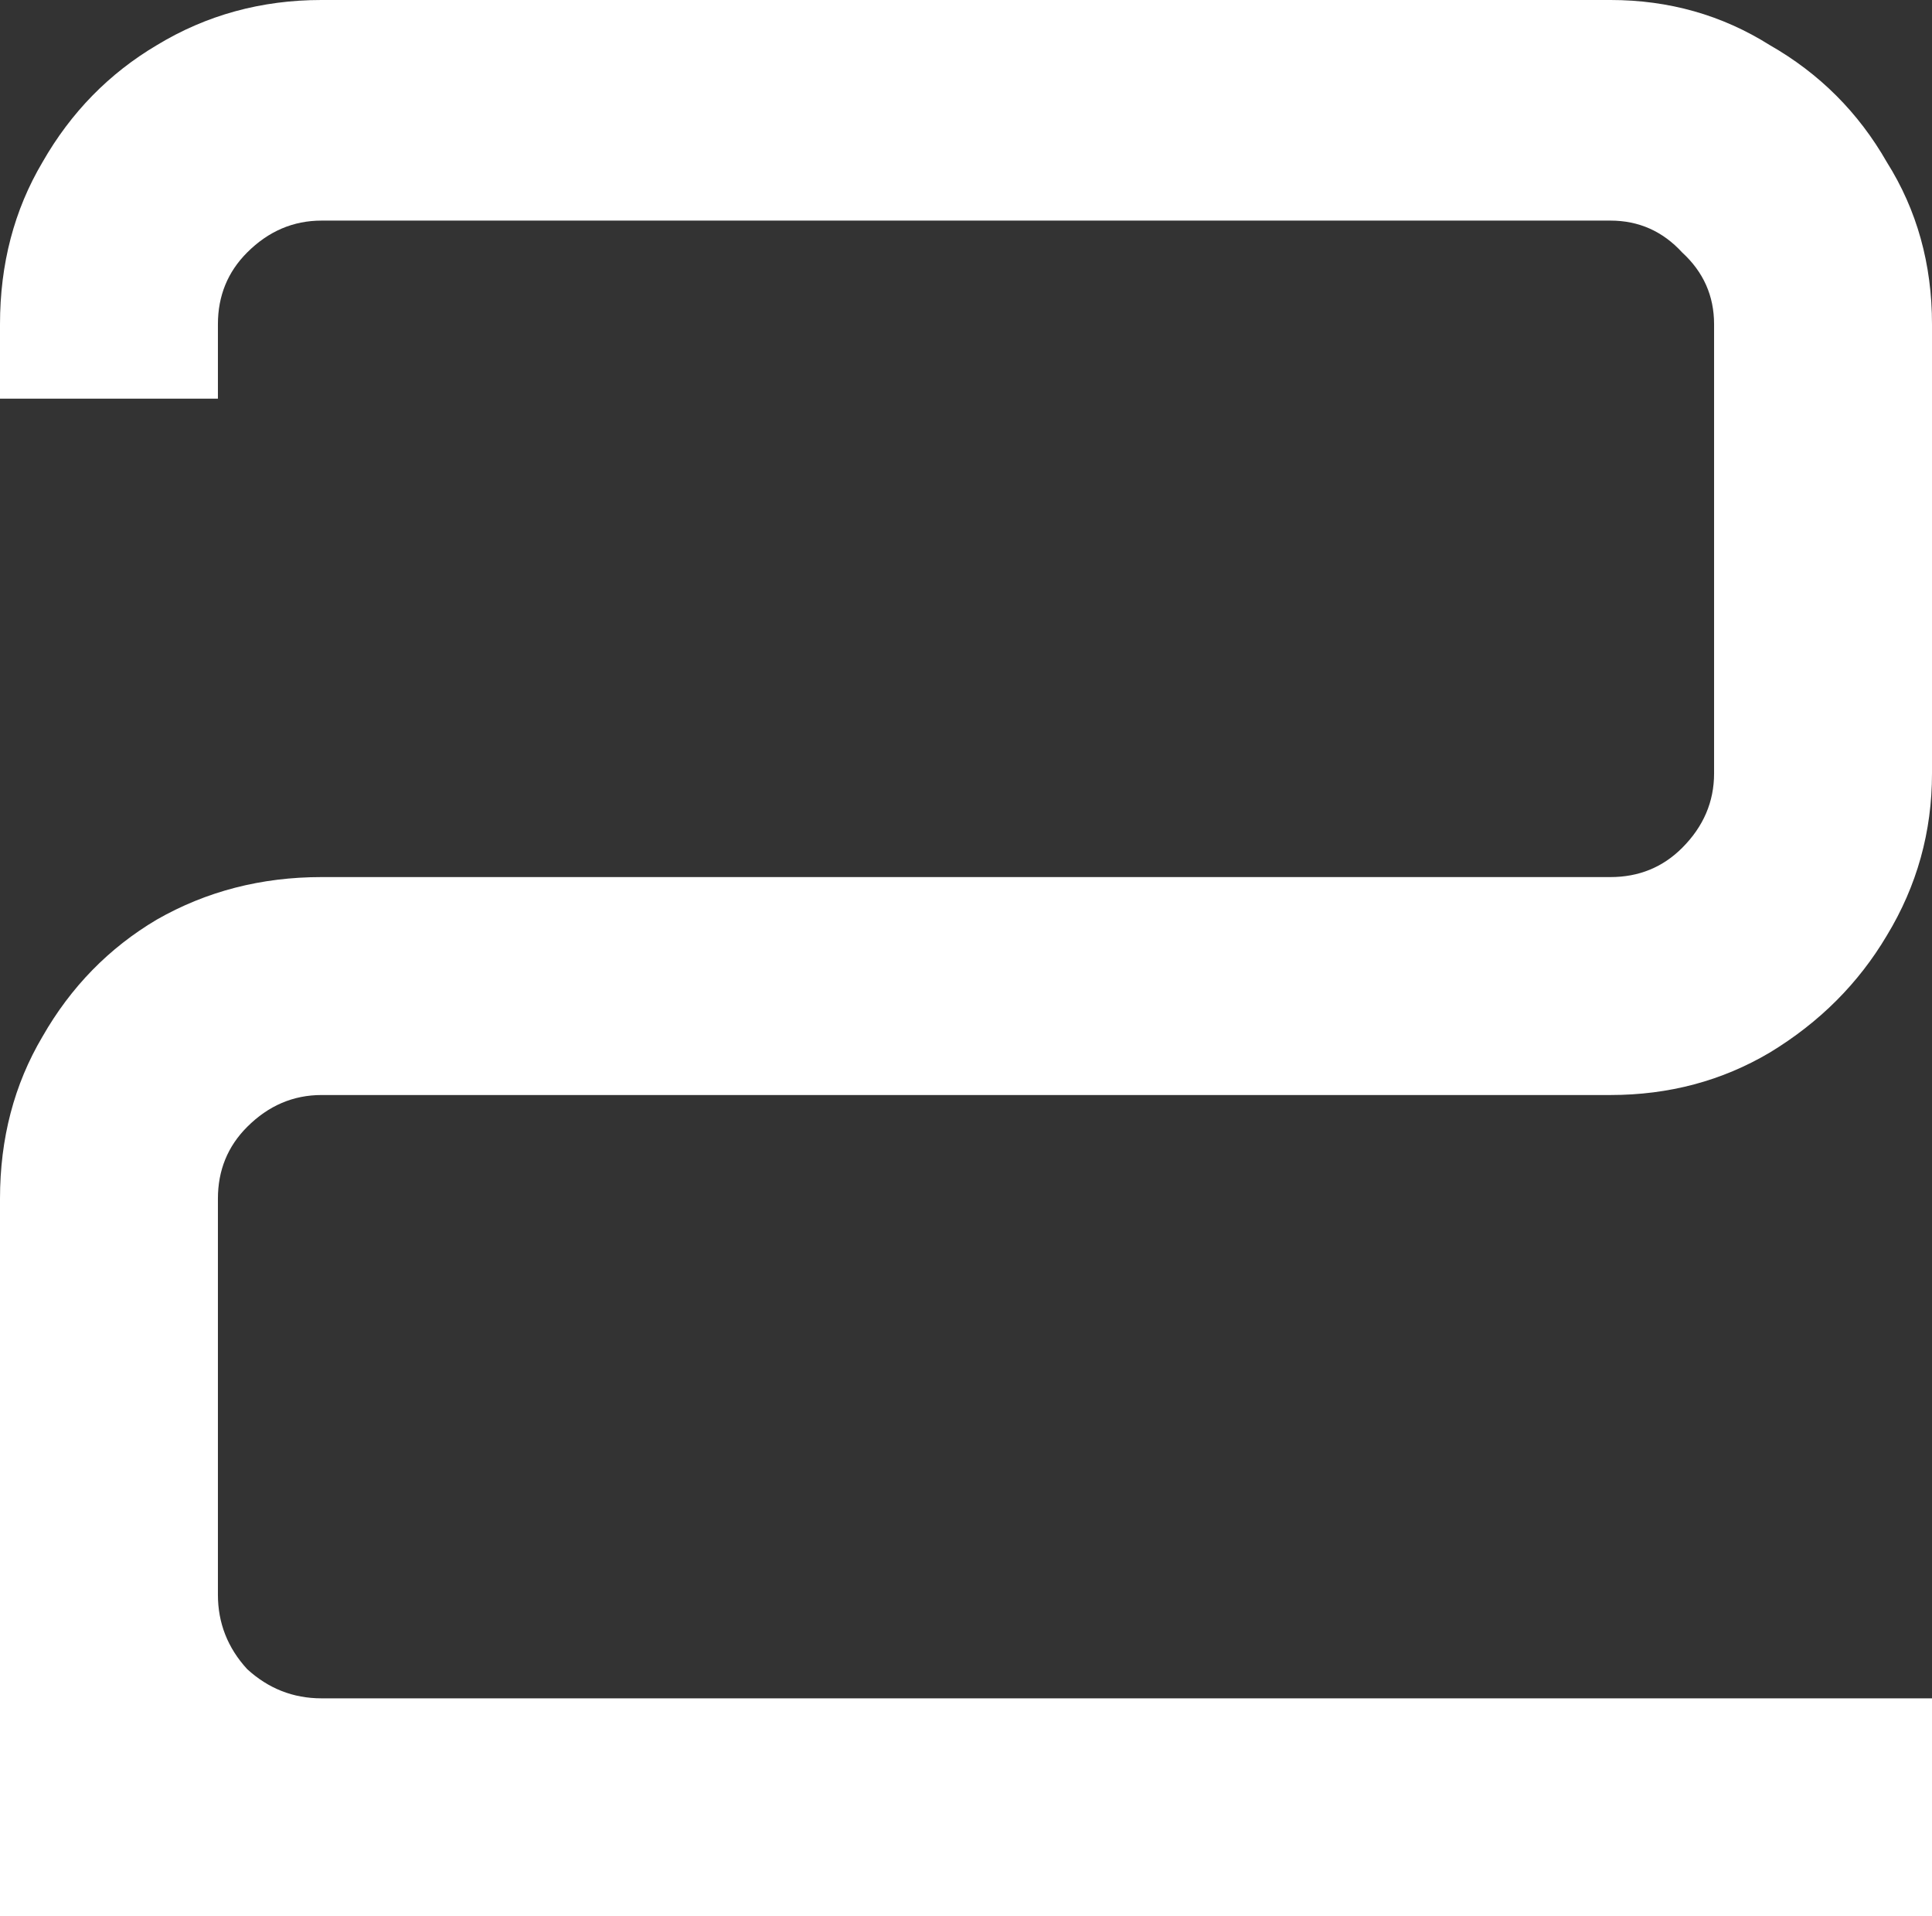 <?xml version="1.0" encoding="UTF-8" standalone="no"?>
<!-- Created with Inkscape (http://www.inkscape.org/) -->

<svg
   width="139.584"
   height="138.432"
   viewBox="0 0 139.584 138.432"
   version="1.1"
   id="svg1"
   xmlns="http://www.w3.org/2000/svg"
   xmlns:svg="http://www.w3.org/2000/svg">
  <rect x="0" y="0" width="139.584" height="138.432" fill="#333333" stroke="none"/>
  <defs
     id="defs1" />
  <g
     id="layer1"
     transform="translate(-20.208,-20.784)">
    <path
       d="m 20.208,159.216 v 0 -51.84 q 0,-6.528 3.072,-11.712 3.072,-5.376 8.256,-8.448 5.376,-3.072 11.904,-3.072 h 93.12 q 3.072,0 5.184,-2.112 2.304,-2.304 2.304,-5.376 v -32.448 q 0,-3.072 -2.304,-5.184 -2.112,-2.304 -5.184,-2.304 H 43.44 q -3.072,0 -5.376,2.304 -2.112,2.112 -2.112,5.184 v 5.376 H 20.208 v -5.376 q 0,-6.528 3.072,-11.712 3.072,-5.376 8.256,-8.448 5.376,-3.264 11.904,-3.264 h 93.12 q 6.336,0 11.52,3.264 5.376,3.072 8.448,8.448 3.264,5.184 3.264,11.712 v 32.448 q 0,6.336 -3.264,11.712 -3.072,5.184 -8.448,8.448 -5.184,3.072 -11.52,3.072 H 43.44 q -3.072,0 -5.376,2.304 -2.112,2.112 -2.112,5.184 v 28.608 q 0,3.072 2.112,5.376 2.304,2.112 5.376,2.112 h 116.352 v 15.744 z"
       id="text1"
       style="font-size:192px;font-family:Orbitron;-inkscape-font-specification:Orbitron;fill:#ffffff;stroke:#ffffff;stroke-width:0;stroke-linejoin:round"
       aria-label="2" />
  </g>
</svg>
